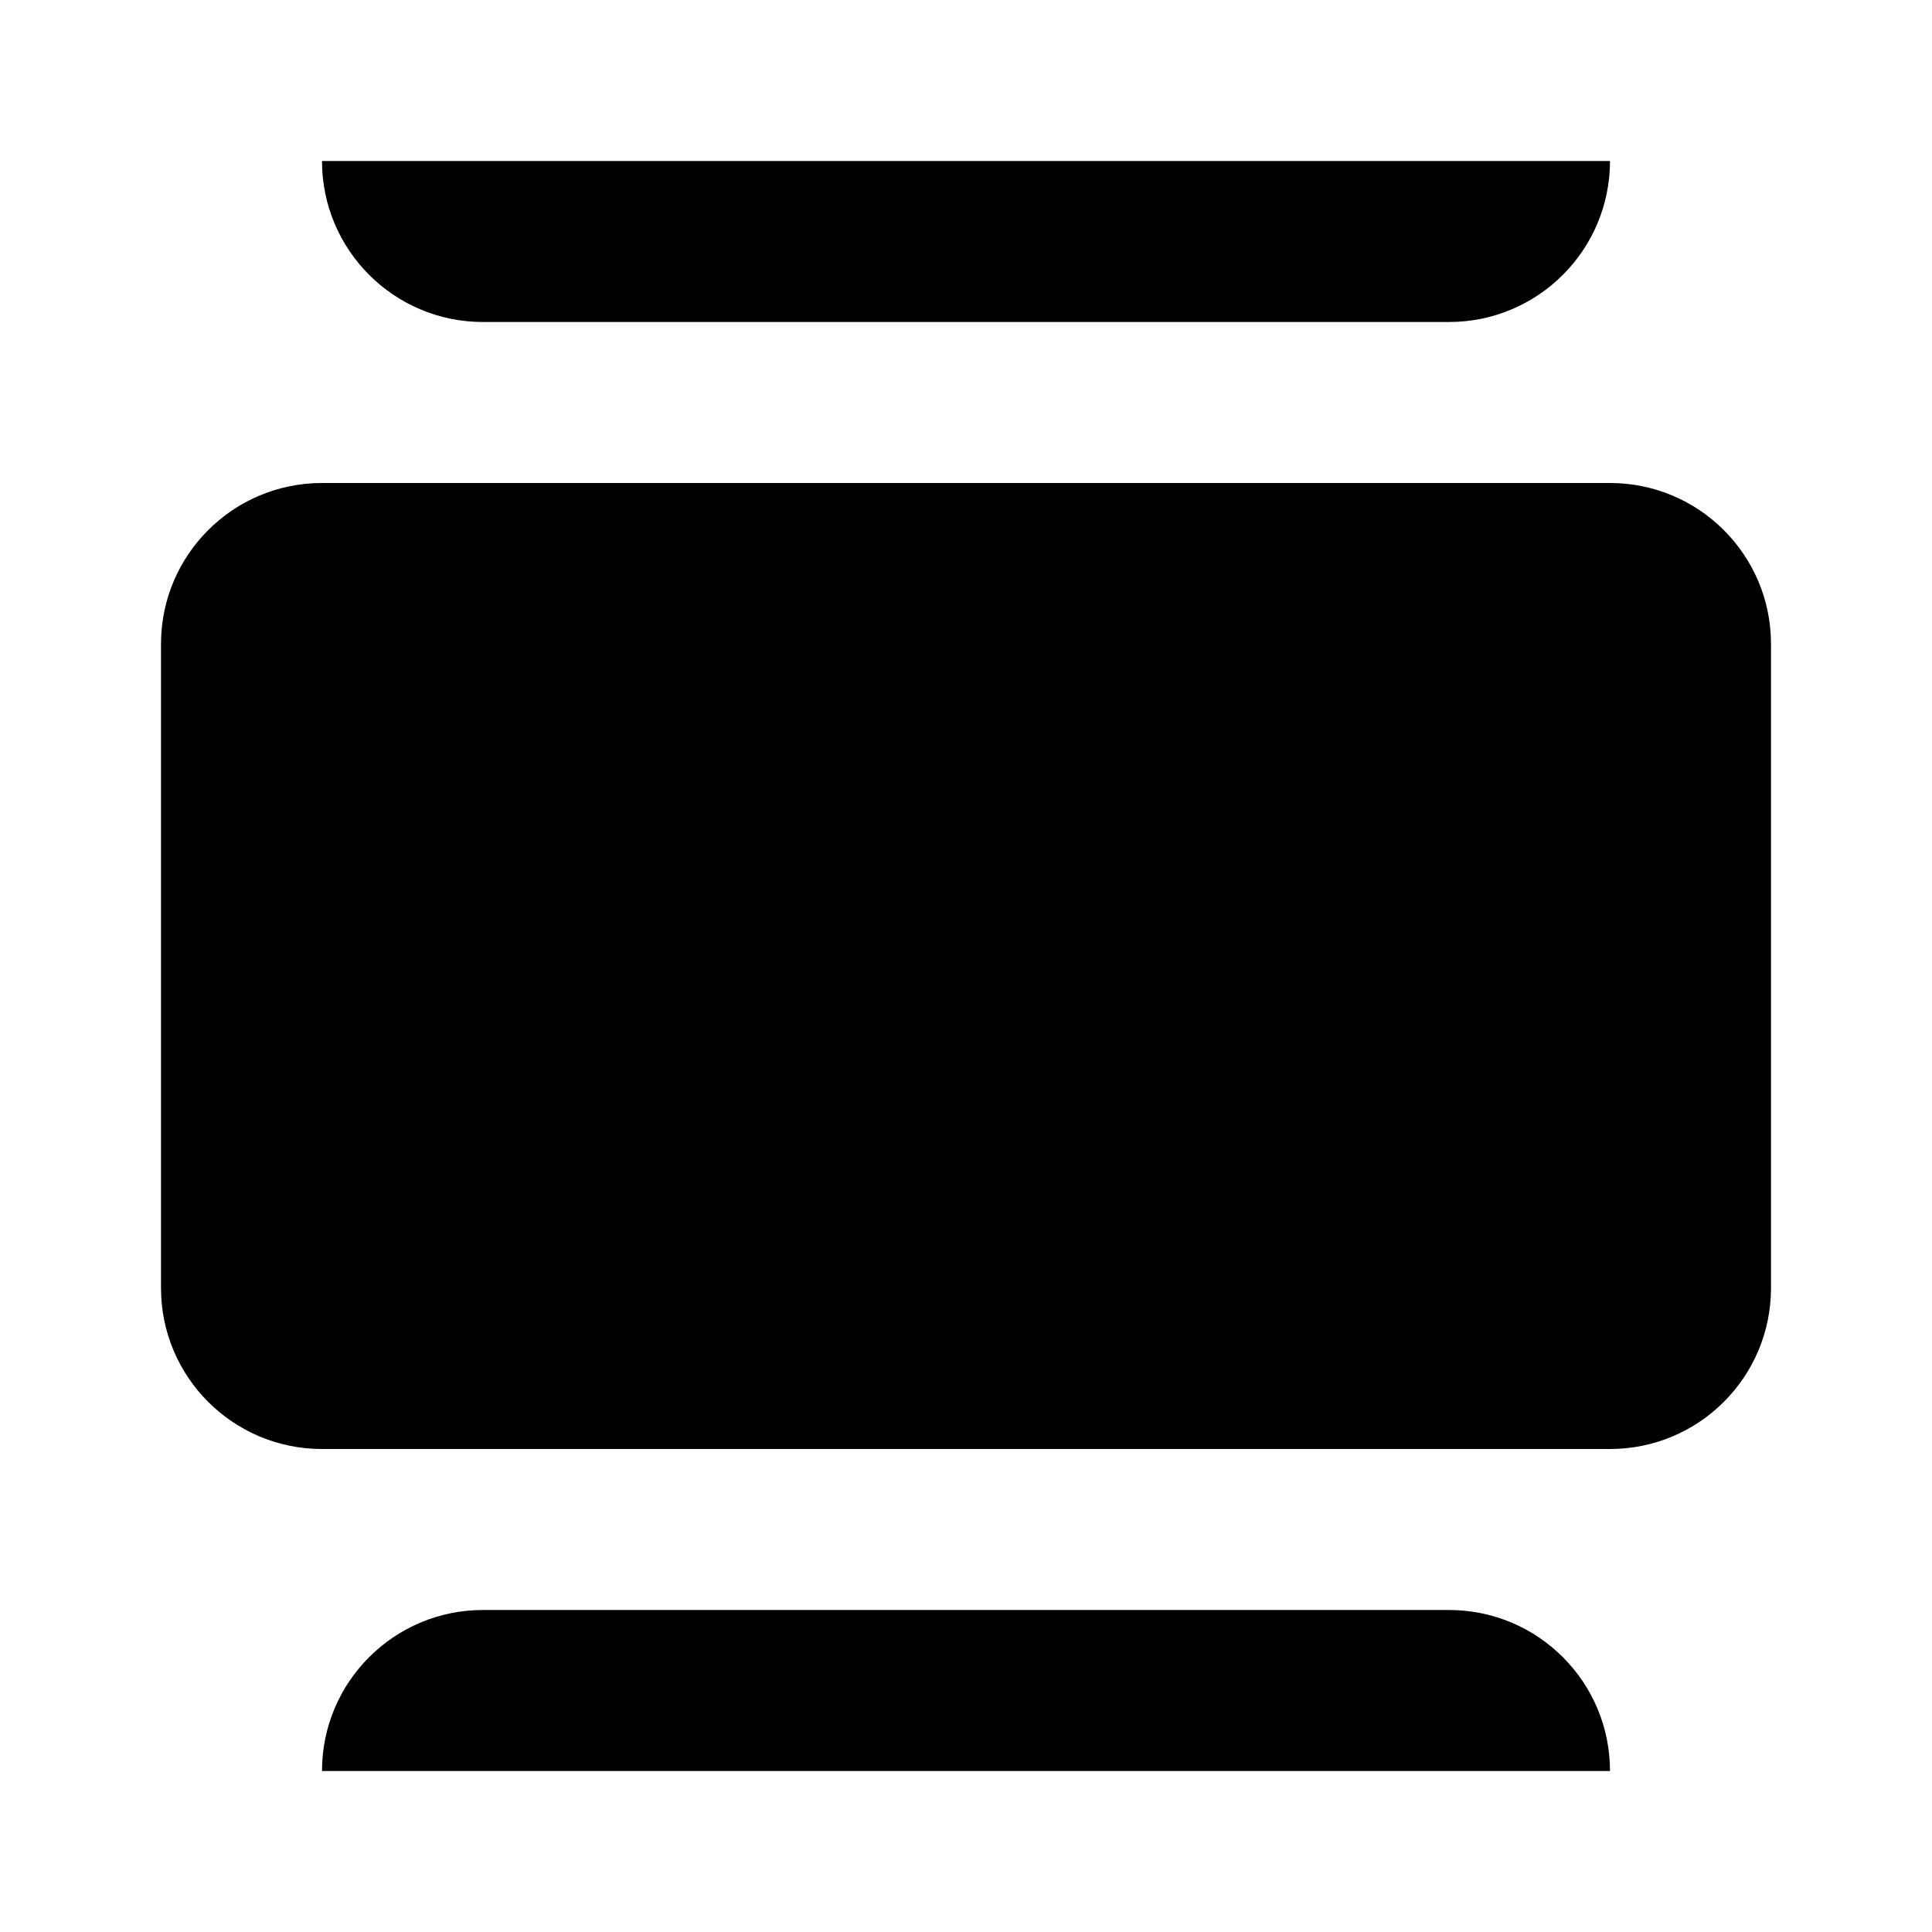 <svg width="24" height="24" viewBox="0 0 24 24" fill="currentColor" xmlns="http://www.w3.org/2000/svg">
<path d="M4 2H20C20 3.105 19.105 4 18 4H6C4.895 4 4 3.105 4 2Z" />
<path d="M4 22C4 20.895 4.895 20 6 20H18C19.105 20 20 20.895 20 22H4Z" />
<path d="M4 6C2.895 6 2 6.895 2 8V16C2 17.105 2.895 18 4 18H20C21.105 18 22 17.105 22 16V8C22 6.895 21.105 6 20 6H4Z" />
</svg>
